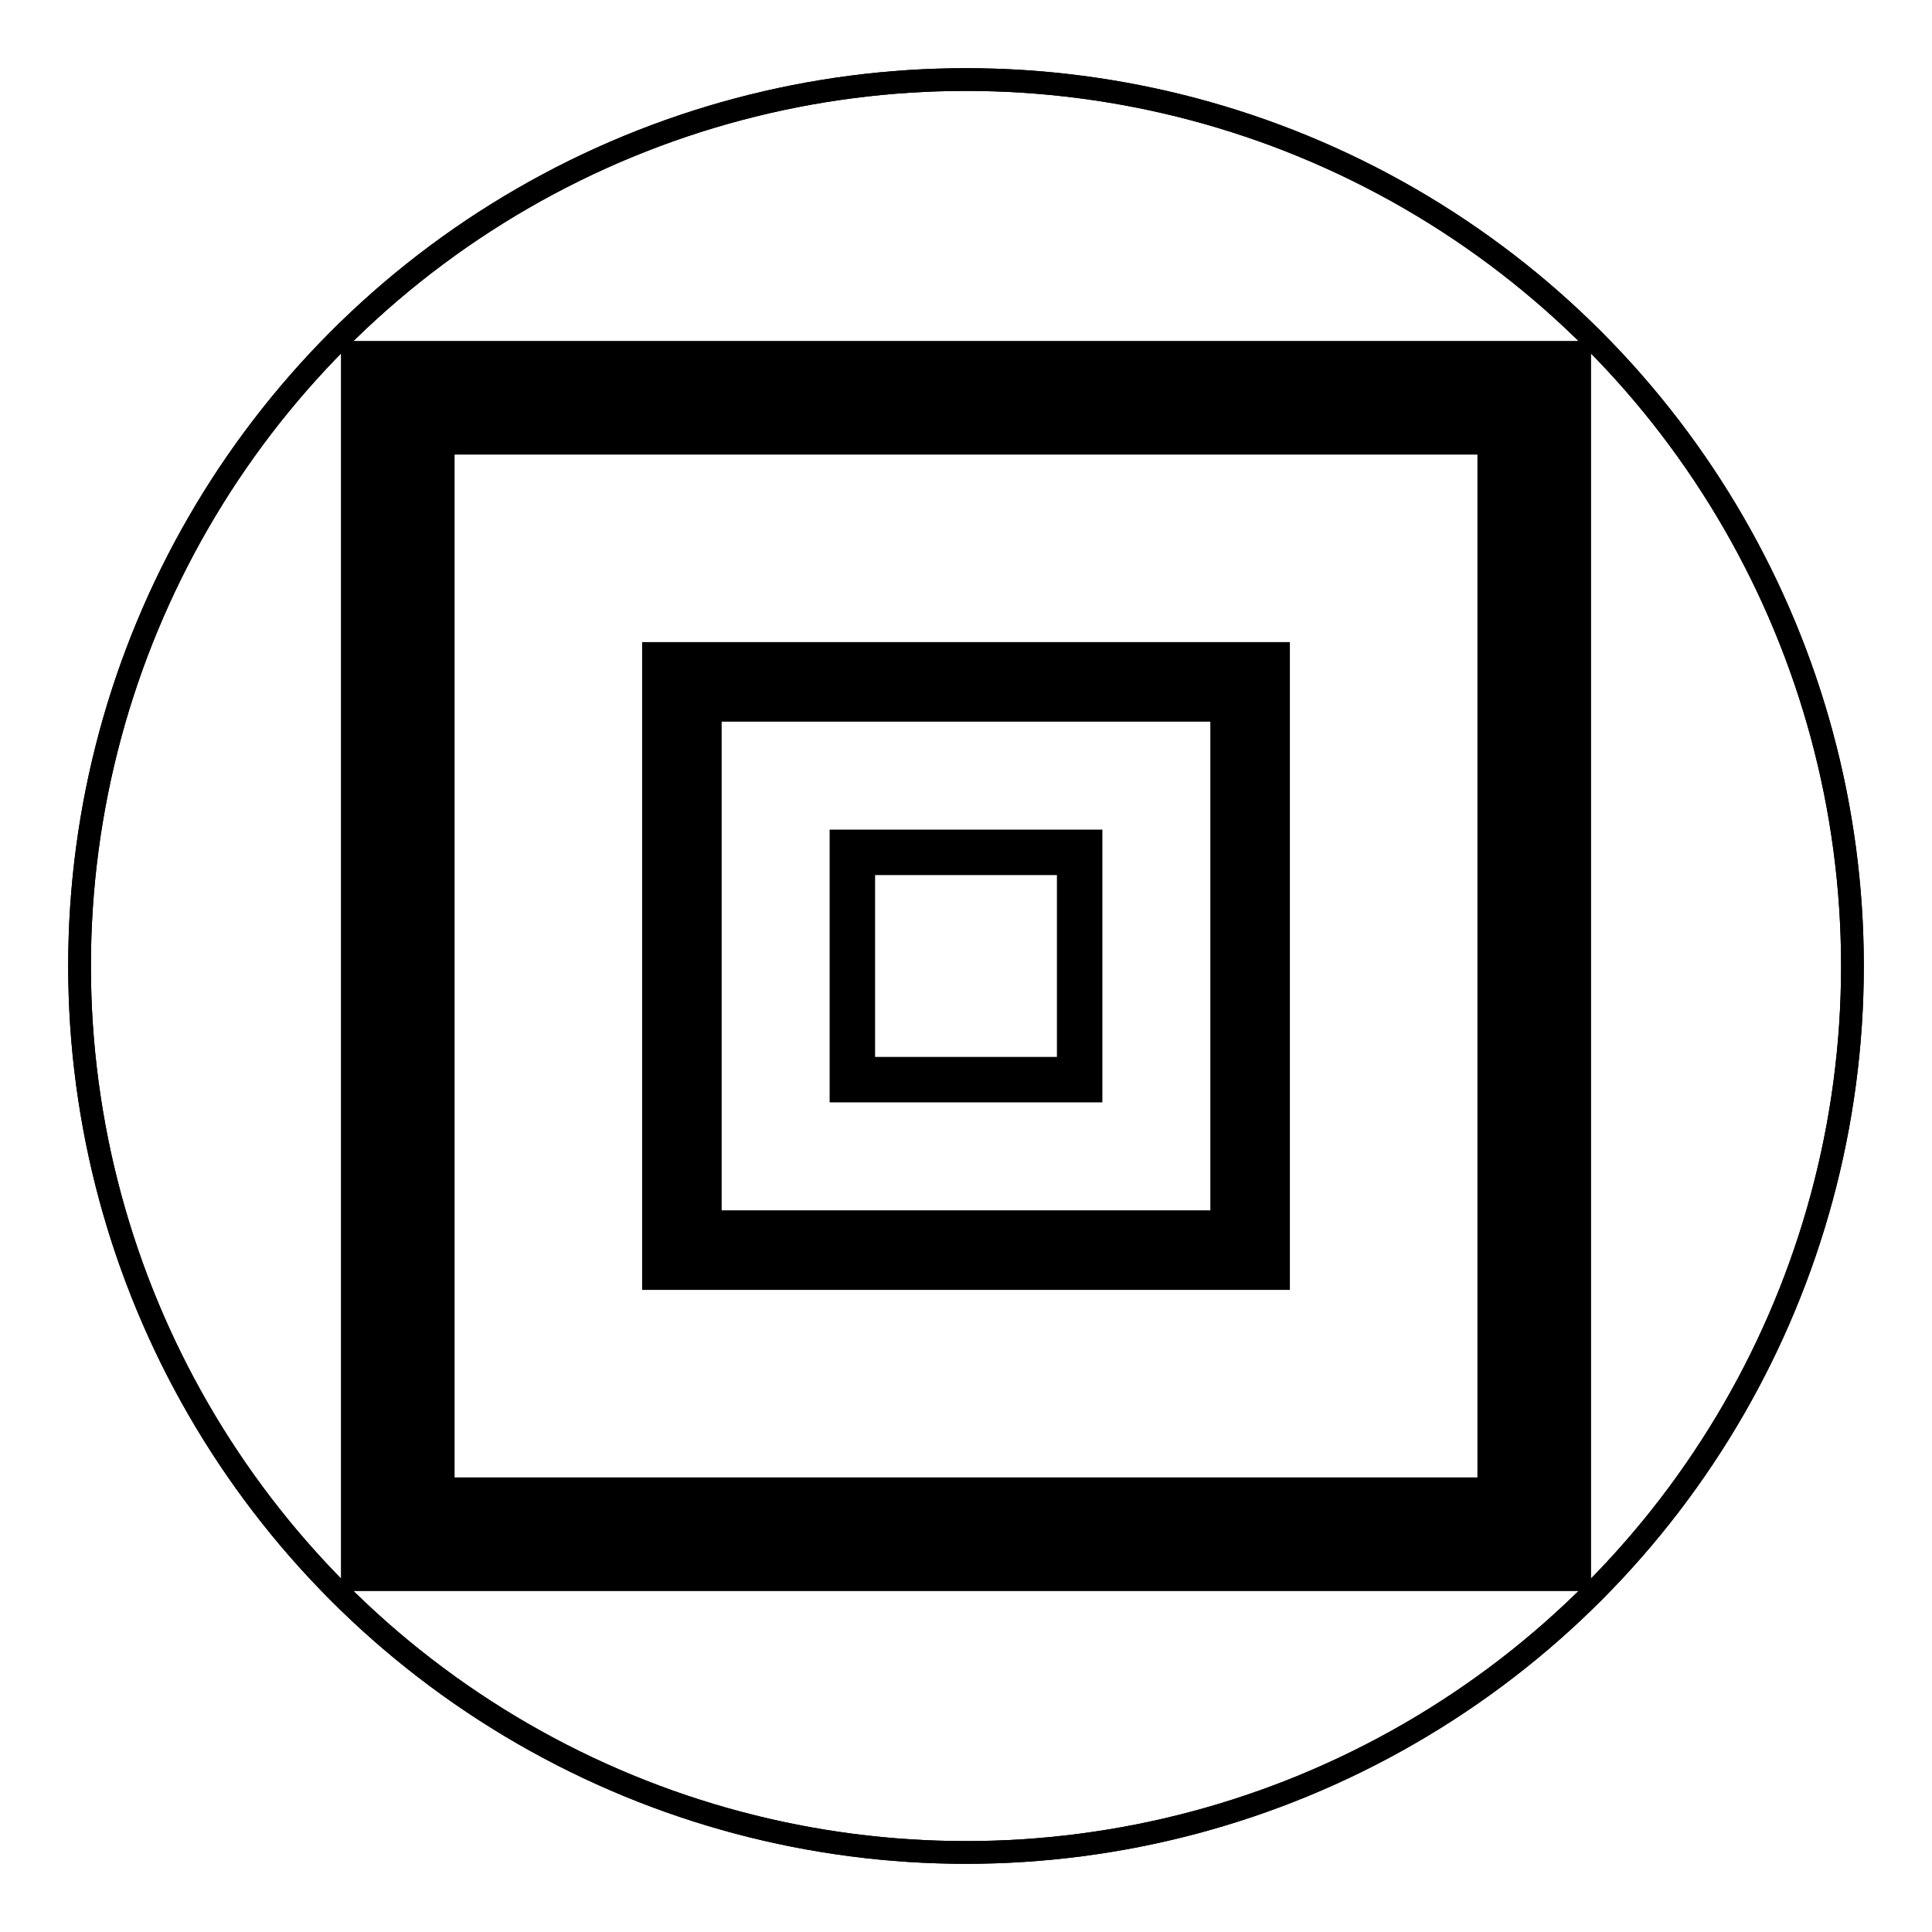<svg
  xmlns = "http://www.w3.org/2000/svg"
  width = "170"
  height = "170"
  xmlns:xlink = "http://www.w3.org/1999/xlink">
  <circle
    class = "pulse-ring"
	vector-effect = "non-scaling-stroke"
    cx = "85"
    cy = "85"
    r = "78"
    stroke = "black"
    stroke-width = "2"
    fill = "black"
    fill-opacity = "0.001"
  />
  <circle
    cx = "85"
	cy = "85"
    r = "78"
	stroke = "black"
	stroke-width = "2"
	fill = "black"
	fill-opacity = "0.001"
  />
  <rect
    class = "outer-square"
	x = "35"
	y = "35"
	width = "100"
	height = "100"
	fill = "#CE6F31"
    fill-opacity = "0.001"
    stroke = "black"
	stroke-width = "10"
  />
   <rect
    class = "inner-square"
	x = "60"
	y = "60"
	width = "50"
	height = "50"
	fill = "#CE6F31"
    fill-opacity = "0.001"
    stroke = "black"
	stroke-width = "7"
  />
  <rect
    class = "innermost-square"
	x = "75"
	y = "75"
	width = "20"
	height = "20"
	fill = "#CE6F31"
    fill-opacity = "0.001"
    stroke = "black"
	stroke-width = "4"
  />
<style>
.outer-square {
  transform-origin: center;
  animation: rotation-clockwise 15s infinite linear;
}
.inner-square {
  transform-origin: center;
  animation: rotation-counterclockwise 10s infinite linear;
}
.innermost-square {
  transform-origin: center;
  animation: rotation-clockwise 5s infinite linear;
}
@keyframes rotation-clockwise {
  from {
    transform: rotate(0deg);
  }
  to {
    transform: rotate(359deg);
  }
}
@keyframes rotation-counterclockwise {
  from {
    transform: rotate(0deg);
  }
  to {
    transform: rotate(-359deg);
  }
}

.pulse-ring {
  transform-origin: center;
  animation: pulse 2s infinite linear;
}
@keyframes pulse {
  0% {
    transform: scale(0)
  }
  50% {
    transform: scale(0.75)
  }
  100% {
    transform: scale(1)
  }
}

@media (prefers-reduced-motion) {
  .outer-square, inner-square, innermost-square {
    animation: none;
  }
}
</style></svg>